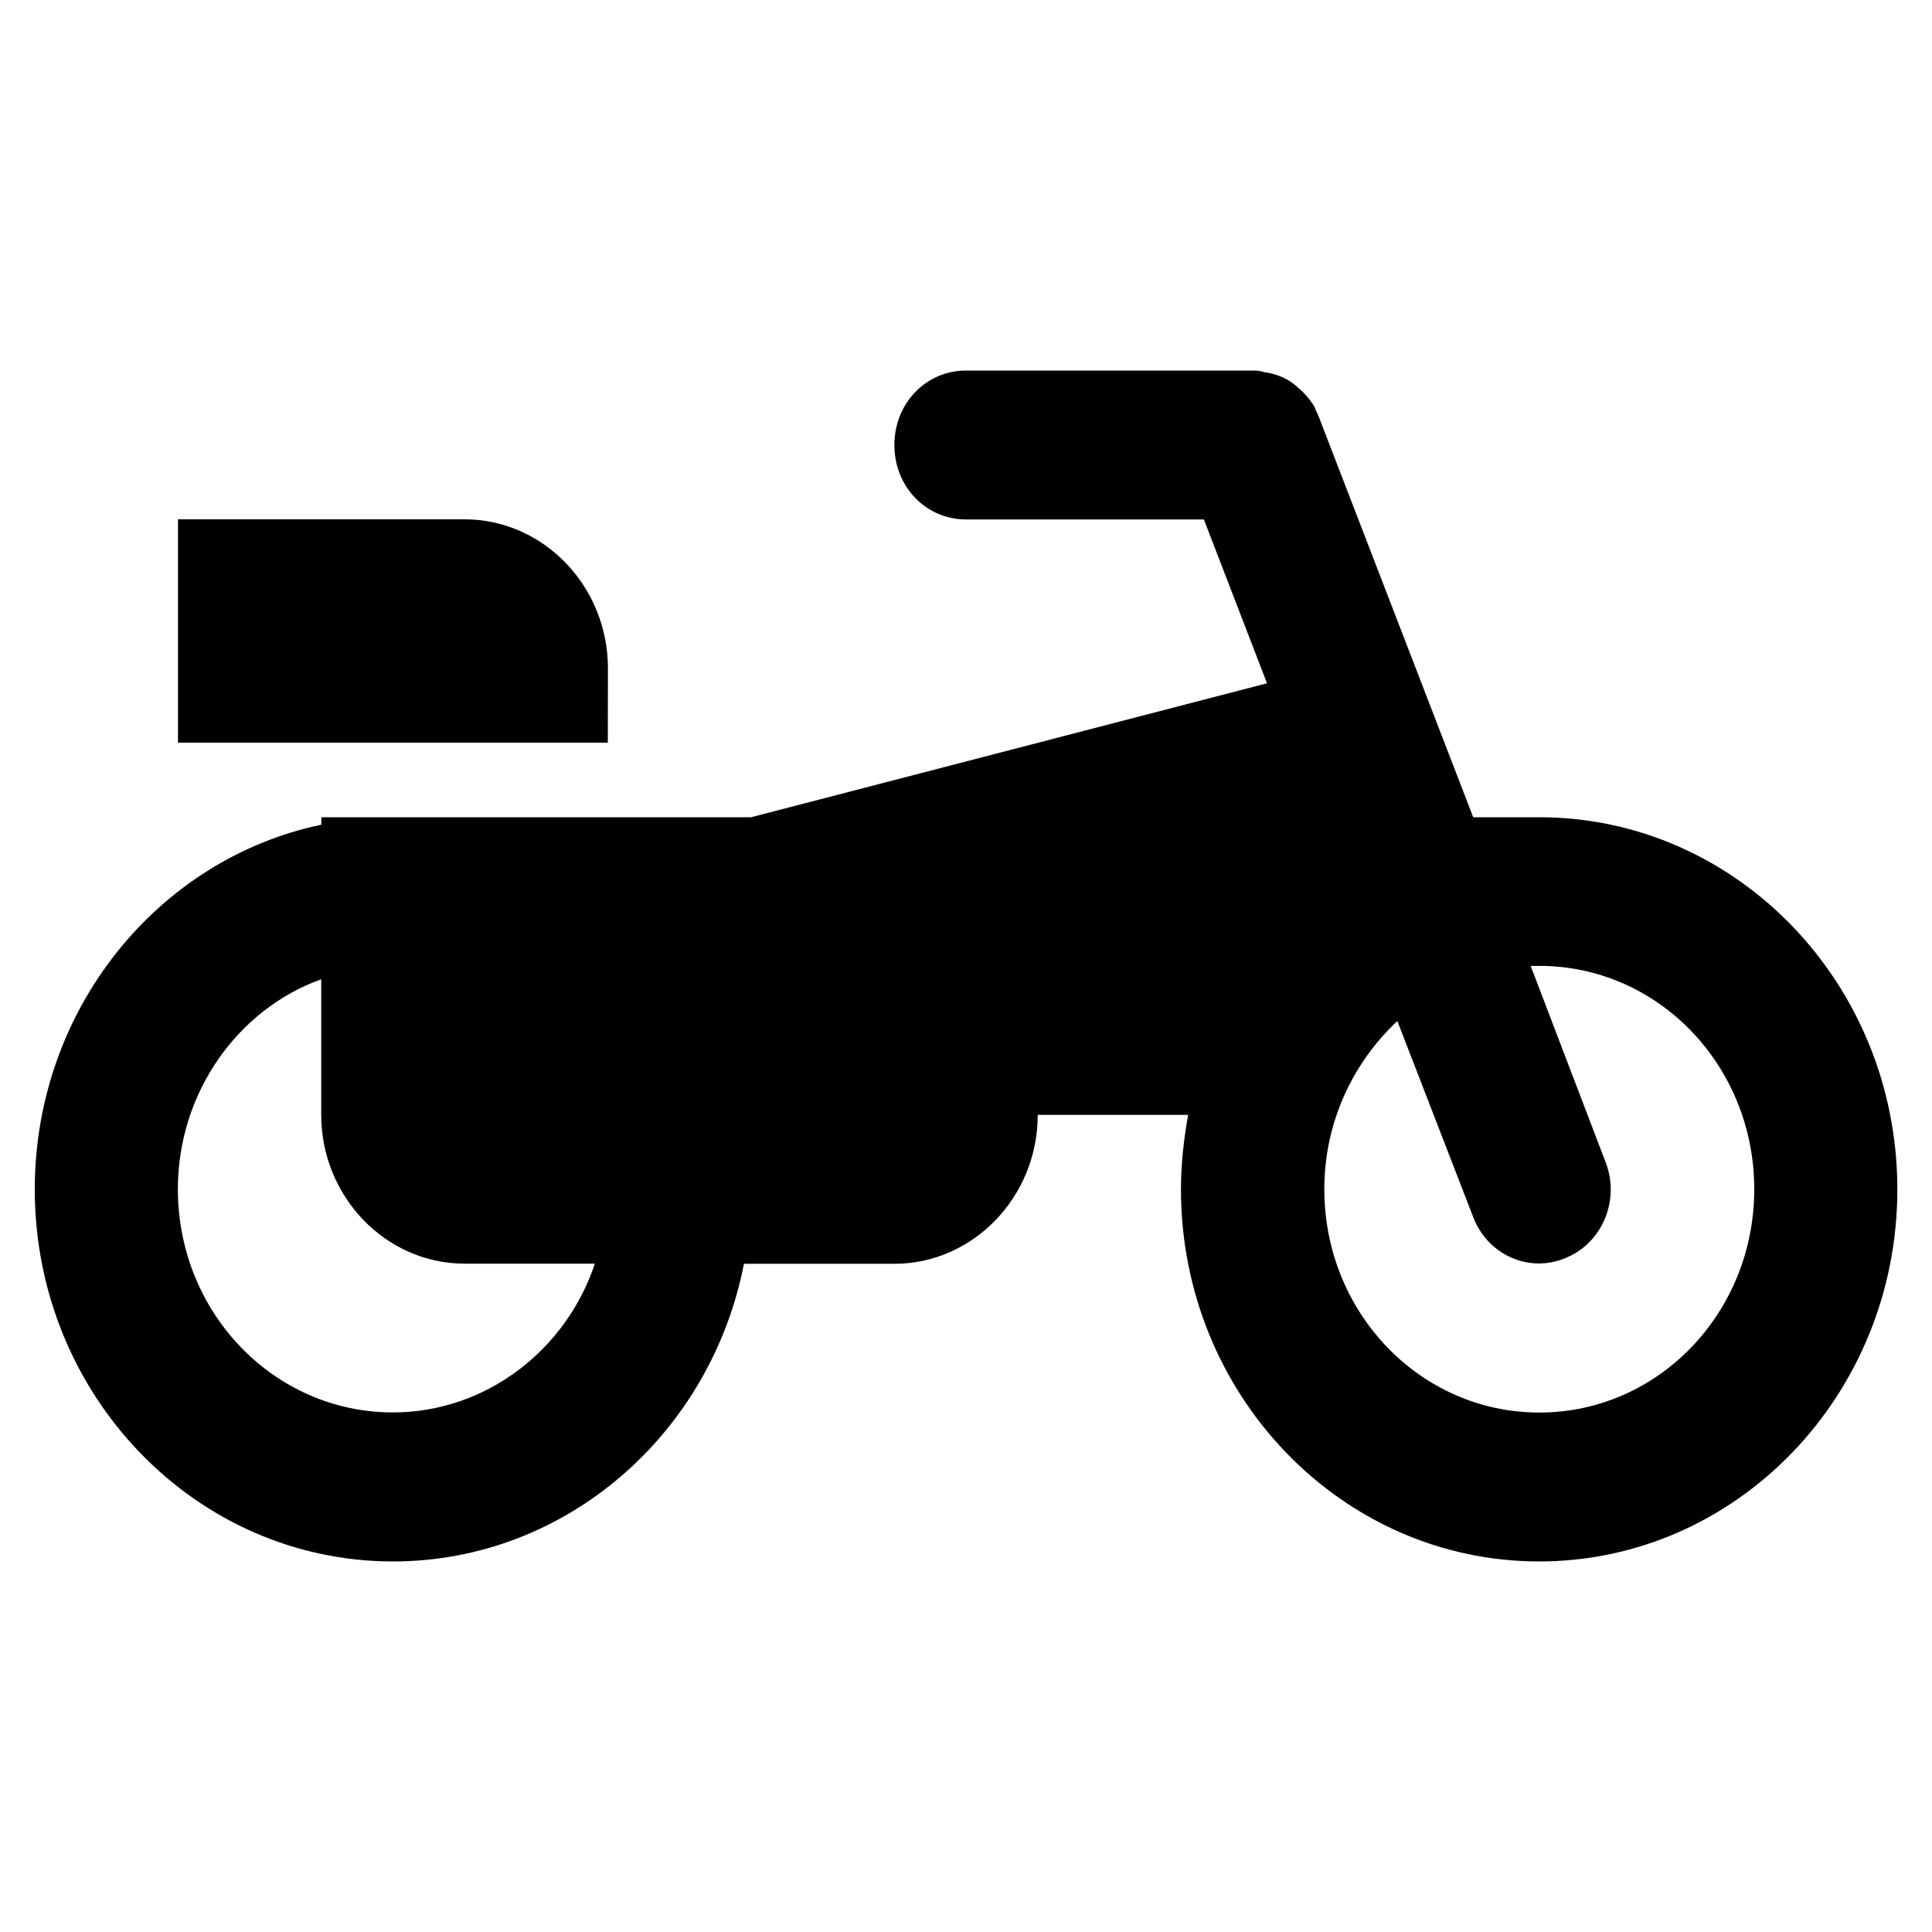 <?xml version="1.0" encoding="UTF-8"?>
<svg id="motorcycle" width="15" height="15" version="1.1" viewBox="0 0 15 15" xmlns="http://www.w3.org/2000/svg">
 <path d="m9.347 4.033h-1.847c-0.311 0-0.556-0.254-0.556-0.578 0-0.324 0.245-0.578 0.556-0.578h2.214c0.033 0 0.067 0 0.1 0.012 0.089 0.012 0.178 0.046 0.245 0.104 0.056 0.046 0.1 0.092 0.145 0.162 0.011 0.035 0.033 0.069 0.044 0.104l1.19 3.086h0.512c1.535 0 2.781 1.294 2.781 2.889 0 1.595-1.246 2.889-2.781 2.889s-2.781-1.294-2.781-2.889c0-0.196 0.022-0.393 0.056-0.578h-1.168c0 0.636-0.501 1.156-1.113 1.156h-1.168c-0.256 1.317-1.379 2.311-2.725 2.311-1.535 0-2.781-1.294-2.781-2.889 0-1.398 0.957-2.566 2.225-2.831v-0.058h3.337l4.005-1.04zm-4.728 5.778h-1.012c-0.612 0-1.113-0.52-1.113-1.156v-1.052c-0.645 0.231-1.113 0.878-1.113 1.629 0 0.959 0.745 1.734 1.669 1.734 0.723 0 1.346-0.485 1.569-1.156zm6.23-1.884c-0.345 0.324-0.567 0.786-0.567 1.306 0 0.959 0.745 1.734 1.669 1.734s1.669-0.774 1.669-1.734c0-0.959-0.745-1.734-1.669-1.734h-0.067l0.578 1.514c0.122 0.3-0.022 0.636-0.3 0.751-0.289 0.127-0.612-0.023-0.723-0.312zm-6.13-2.161h-3.337v-1.734h2.225c0.612 0 1.113 0.52 1.113 1.156z"/>
</svg>
